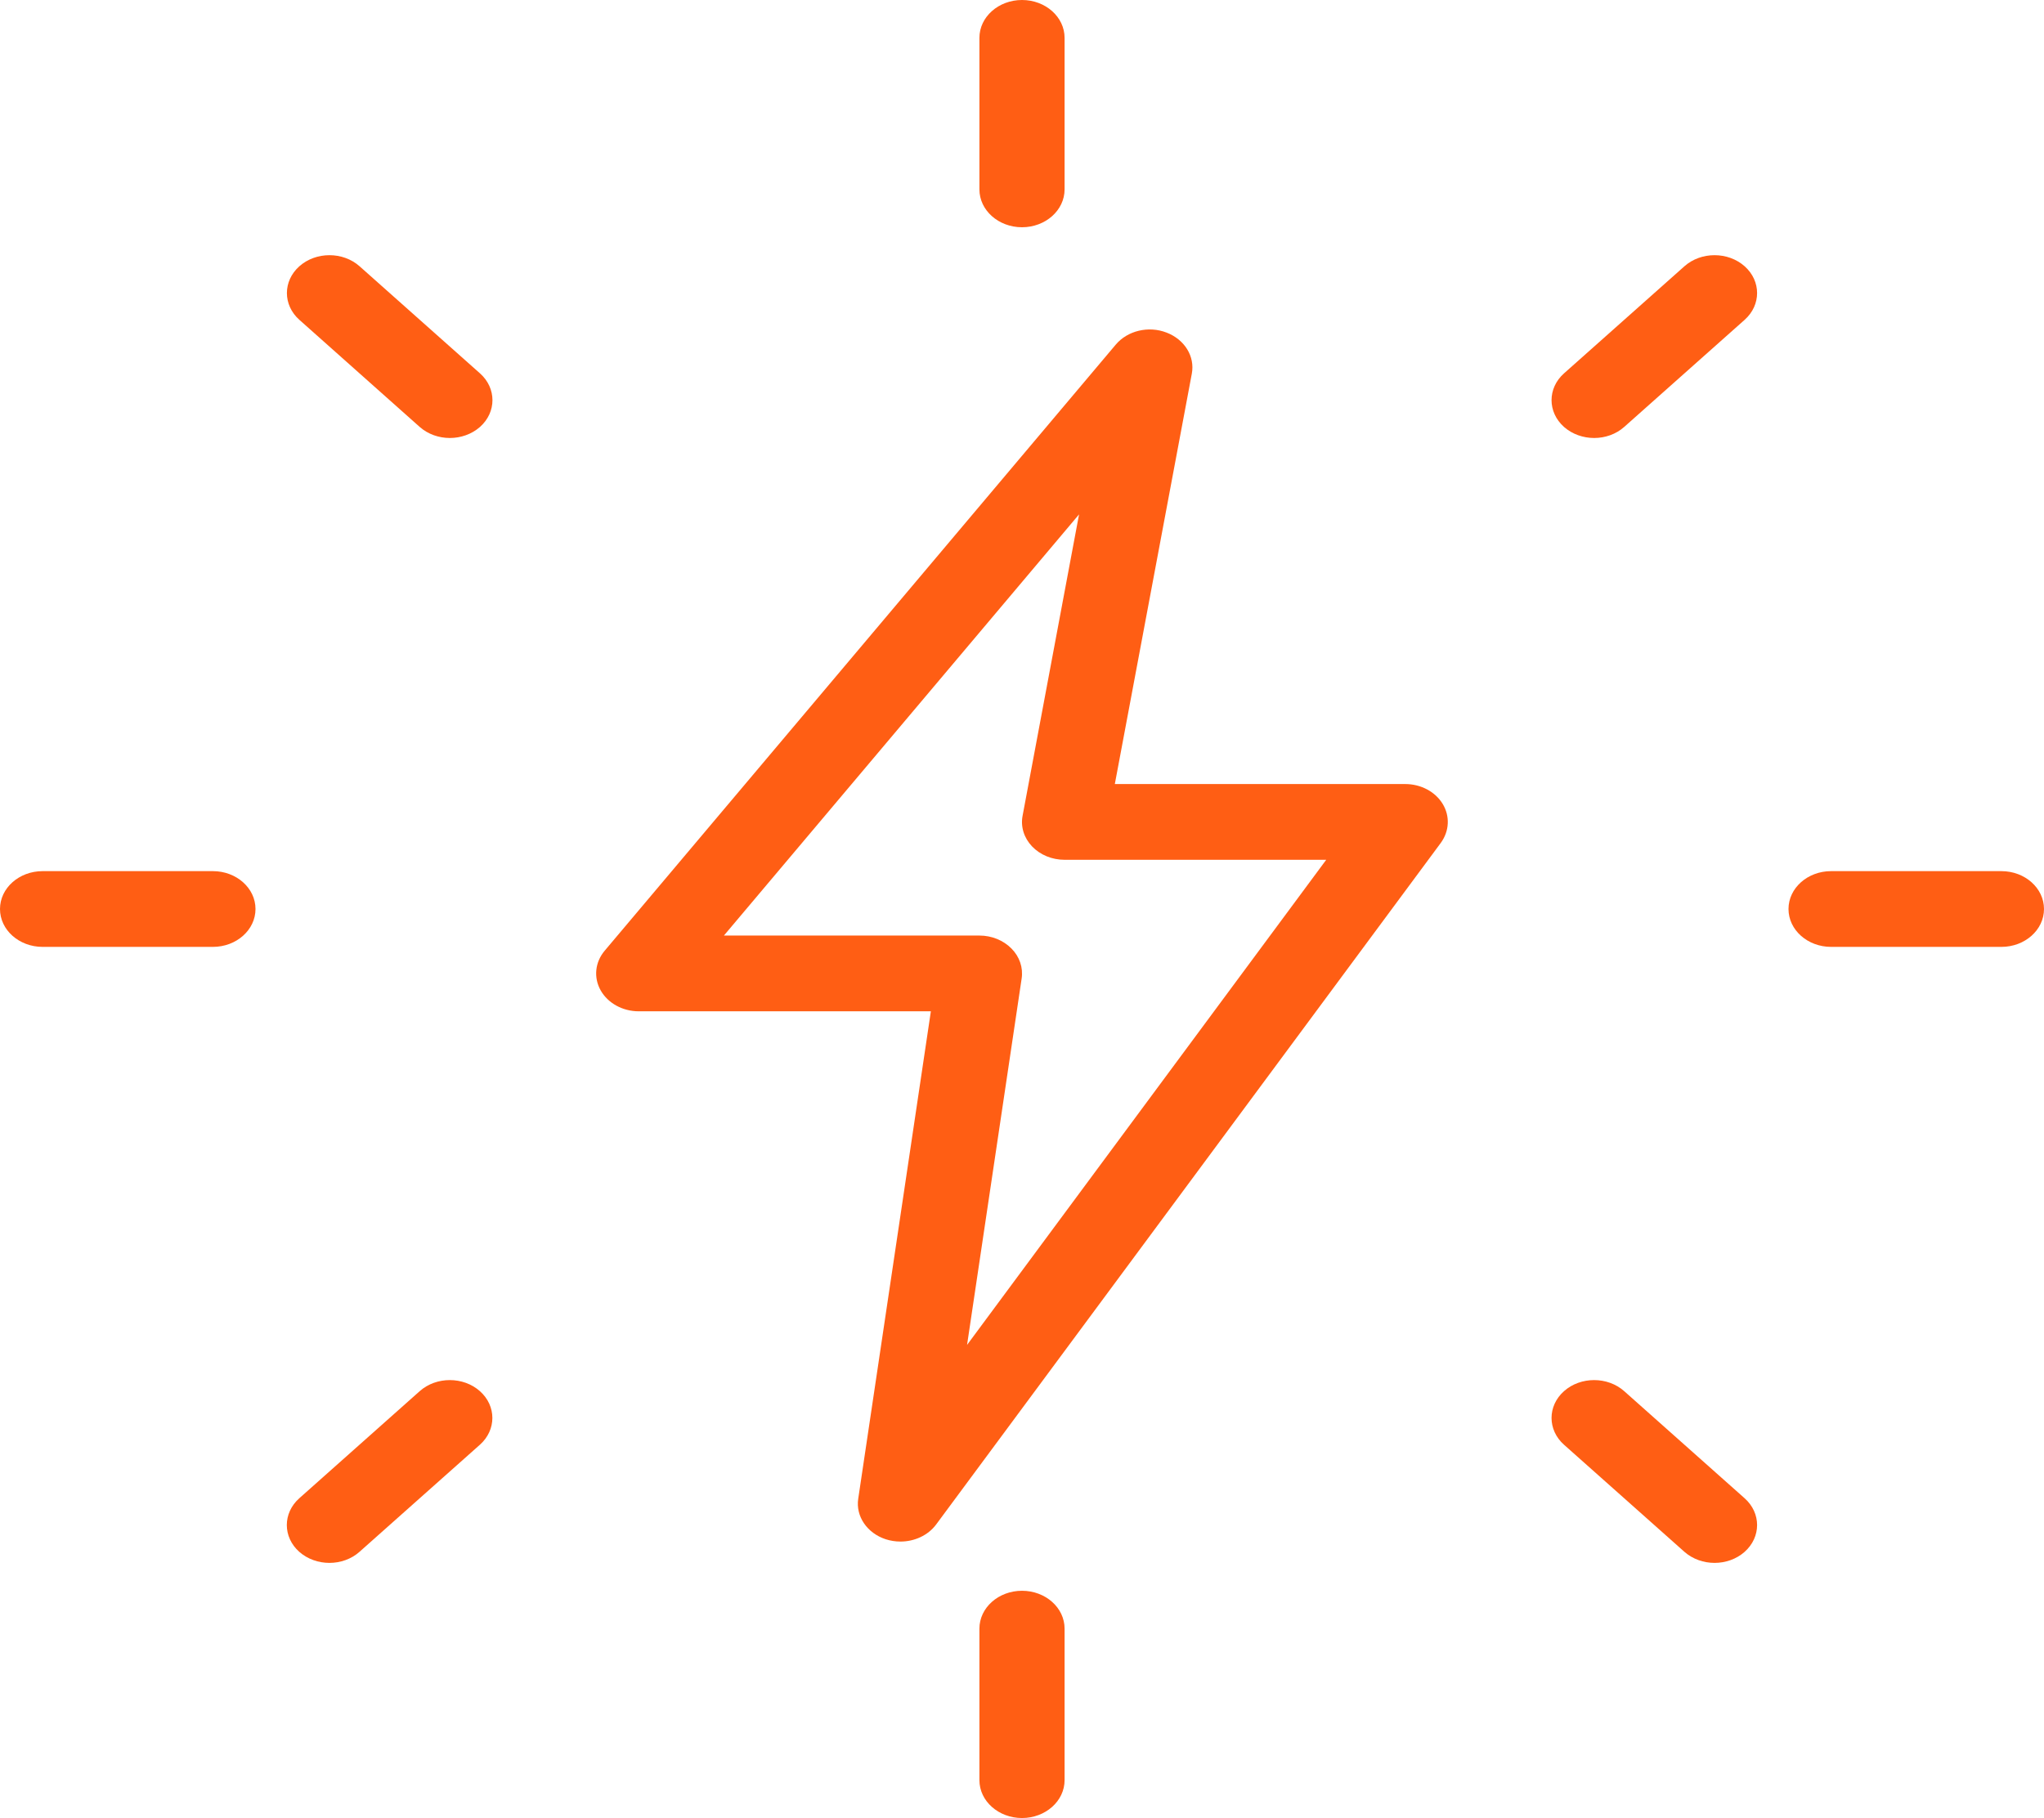 <svg width="308" height="274" viewBox="0 0 308 274" fill="none" xmlns="http://www.w3.org/2000/svg">
<g clip-path="url(#clip0)">
<path d="M154 34.25C150.458 34.25 147.583 31.693 147.583 28.542V5.708C147.583 2.557 150.458 0 154 0C157.542 0 160.417 2.557 160.417 5.708V28.542C160.417 31.693 157.542 34.25 154 34.25Z" fill="#FF5E14"/>
<path d="M240.214 66.011C238.572 66.011 236.929 65.452 235.671 64.344C233.169 62.118 233.169 58.499 235.671 56.273L253.818 40.13C256.32 37.903 260.388 37.903 262.891 40.13C265.393 42.356 265.393 45.975 262.891 48.201L244.744 64.344C243.5 65.452 241.857 66.011 240.214 66.011Z" fill="#FF5E14"/>
<path d="M301.583 142.708H275.917C272.375 142.708 269.5 140.151 269.5 137C269.5 133.849 272.375 131.292 275.917 131.292H301.583C305.125 131.292 308 133.849 308 137C308 140.151 305.125 142.708 301.583 142.708Z" fill="#FF5E14"/>
<path d="M258.361 235.549C256.718 235.549 255.075 234.989 253.818 233.882L235.671 217.739C233.169 215.512 233.169 211.893 235.671 209.667C238.174 207.441 242.242 207.441 244.744 209.667L262.891 225.81C265.393 228.036 265.393 231.656 262.891 233.882C261.646 234.989 260.003 235.549 258.361 235.549Z" fill="#FF5E14"/>
<path d="M154 274C150.458 274 147.583 271.443 147.583 268.292V245.458C147.583 242.307 150.458 239.75 154 239.75C157.542 239.75 160.417 242.307 160.417 245.458V268.292C160.417 271.443 157.542 274 154 274Z" fill="#FF5E14"/>
<path d="M49.639 235.549C47.997 235.549 46.354 234.989 45.096 233.882C42.594 231.656 42.594 228.036 45.096 225.81L63.243 209.667C65.745 207.441 69.813 207.441 72.316 209.667C74.818 211.893 74.818 215.512 72.316 217.739L54.169 233.882C52.925 234.989 51.282 235.549 49.639 235.549Z" fill="#FF5E14"/>
<path d="M32.083 142.708H6.417C2.875 142.708 0 140.151 0 137C0 133.849 2.875 131.292 6.417 131.292H32.083C35.625 131.292 38.5 133.849 38.5 137C38.5 140.151 35.625 142.708 32.083 142.708Z" fill="#FF5E14"/>
<path d="M67.786 66.011C66.143 66.011 64.5 65.452 63.243 64.344L45.109 48.201C42.607 45.975 42.607 42.356 45.109 40.13C47.612 37.903 51.68 37.903 54.182 40.13L72.329 56.273C74.831 58.499 74.831 62.118 72.329 64.344C71.071 65.452 69.428 66.011 67.786 66.011Z" fill="#FF5E14"/>
<g filter="url(#filter0_d)">
<path d="M135.687 228.333C134.93 228.333 134.185 228.219 133.441 227.979C130.631 227.043 128.924 224.509 129.322 221.883L140.268 148.417H96.25C93.825 148.417 91.604 147.195 90.513 145.266C89.423 143.336 89.654 141.019 91.117 139.283L168.117 47.95C169.901 45.827 173.07 45.073 175.778 46.123C178.499 47.162 180.077 49.708 179.59 52.311L167.988 114.167H211.75C214.111 114.167 216.28 115.32 217.397 117.169C218.513 119.019 218.398 121.256 217.114 123.026L141.051 225.776C139.832 227.409 137.792 228.333 135.687 228.333ZM109.083 137H147.583C149.444 137 151.19 137.719 152.409 138.952C153.628 140.174 154.193 141.829 153.949 143.462L145.722 198.696L199.841 125.583H160.417C158.53 125.583 156.746 124.853 155.514 123.563C154.295 122.284 153.769 120.583 154.09 118.939L162.598 73.523L109.083 137Z" fill="#FF5E14"/>
</g>
</g>
<defs>
<filter id="filter0_d" x="85.832" y="45.653" width="136.33" height="190.68" filterUnits="userSpaceOnUse" color-interpolation-filters="sRGB">
<feFlood flood-opacity="0" result="BackgroundImageFix"/>
<feColorMatrix in="SourceAlpha" type="matrix" values="0 0 0 0 0 0 0 0 0 0 0 0 0 0 0 0 0 0 127 0"/>
<feOffset dy="4"/>
<feGaussianBlur stdDeviation="2"/>
<feColorMatrix type="matrix" values="0 0 0 0 0 0 0 0 0 0 0 0 0 0 0 0 0 0 0.25 0"/>
<feBlend mode="normal" in2="BackgroundImageFix" result="effect1_dropShadow"/>
<feBlend mode="normal" in="SourceGraphic" in2="effect1_dropShadow" result="shape"/>
</filter>
<clipPath id="clip0">
<rect width="308" height="274" fill="white"/>
</clipPath>
</defs>
</svg>
